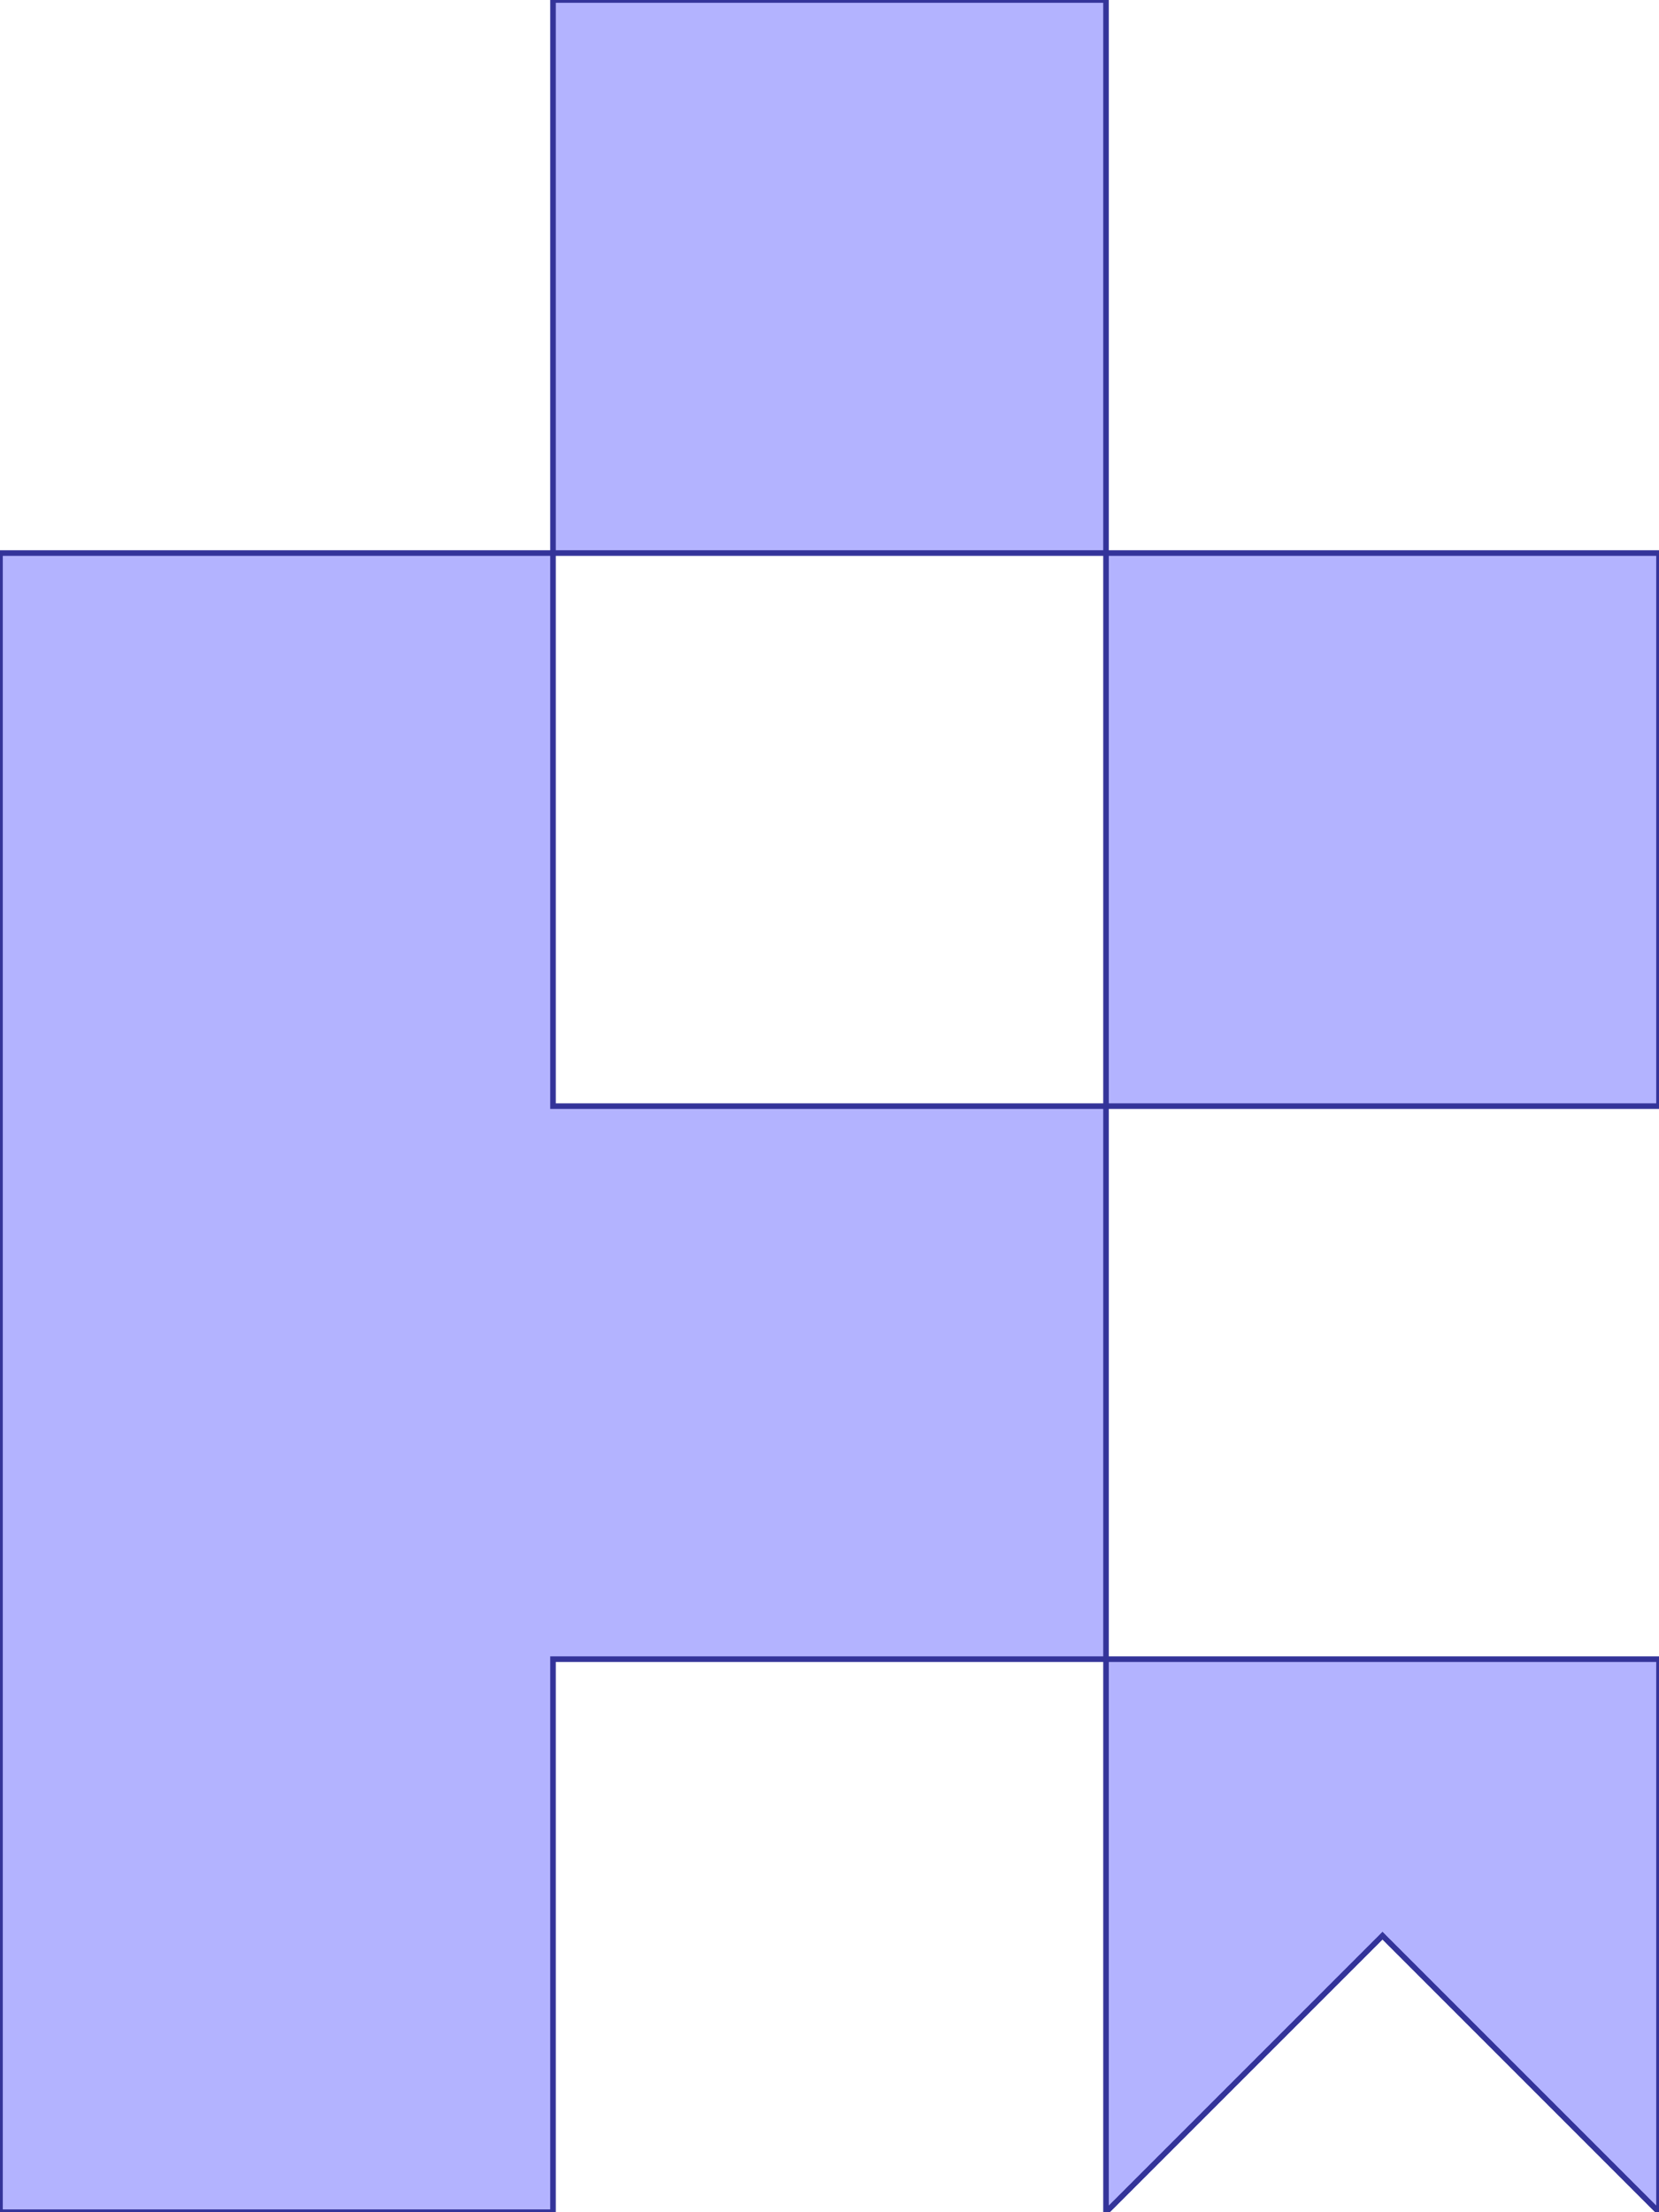 <?xml version="1.0" standalone="no"?>
<!DOCTYPE svg PUBLIC "-//W3C//DTD SVG 1.1//EN"
"http://www.w3.org/Graphics/SVG/1.1/DTD/svg11.dtd">
<svg  version="1.1" xmlns="http://www.w3.org/2000/svg" xmlns:xlink="http://www.w3.org/1999/xlink" viewBox="0 0 3 4">
<g title="A + B (CGAL EPECK)" fill-rule="evenodd">
<path d="M 1,-0 L 2,-0 L 2,1 L 3,1 L 3,2 L 2,2 L 2,3 L 3,3 L 3,4 L 2.5,3.5 L 2,4 L 2,3 L 1,3 L 1,4 L -0,4 L -0,3 L -0,2 L -0,1 L 1,1 L 1,-0 M 2,2 L 2,1 L 1,1 L 1,2 L 2,2 z" style="fill-opacity:0.3;fill:rgb(0,0,255);stroke:rgb(51,51,153);stroke-width:0.01" />
</g></svg>